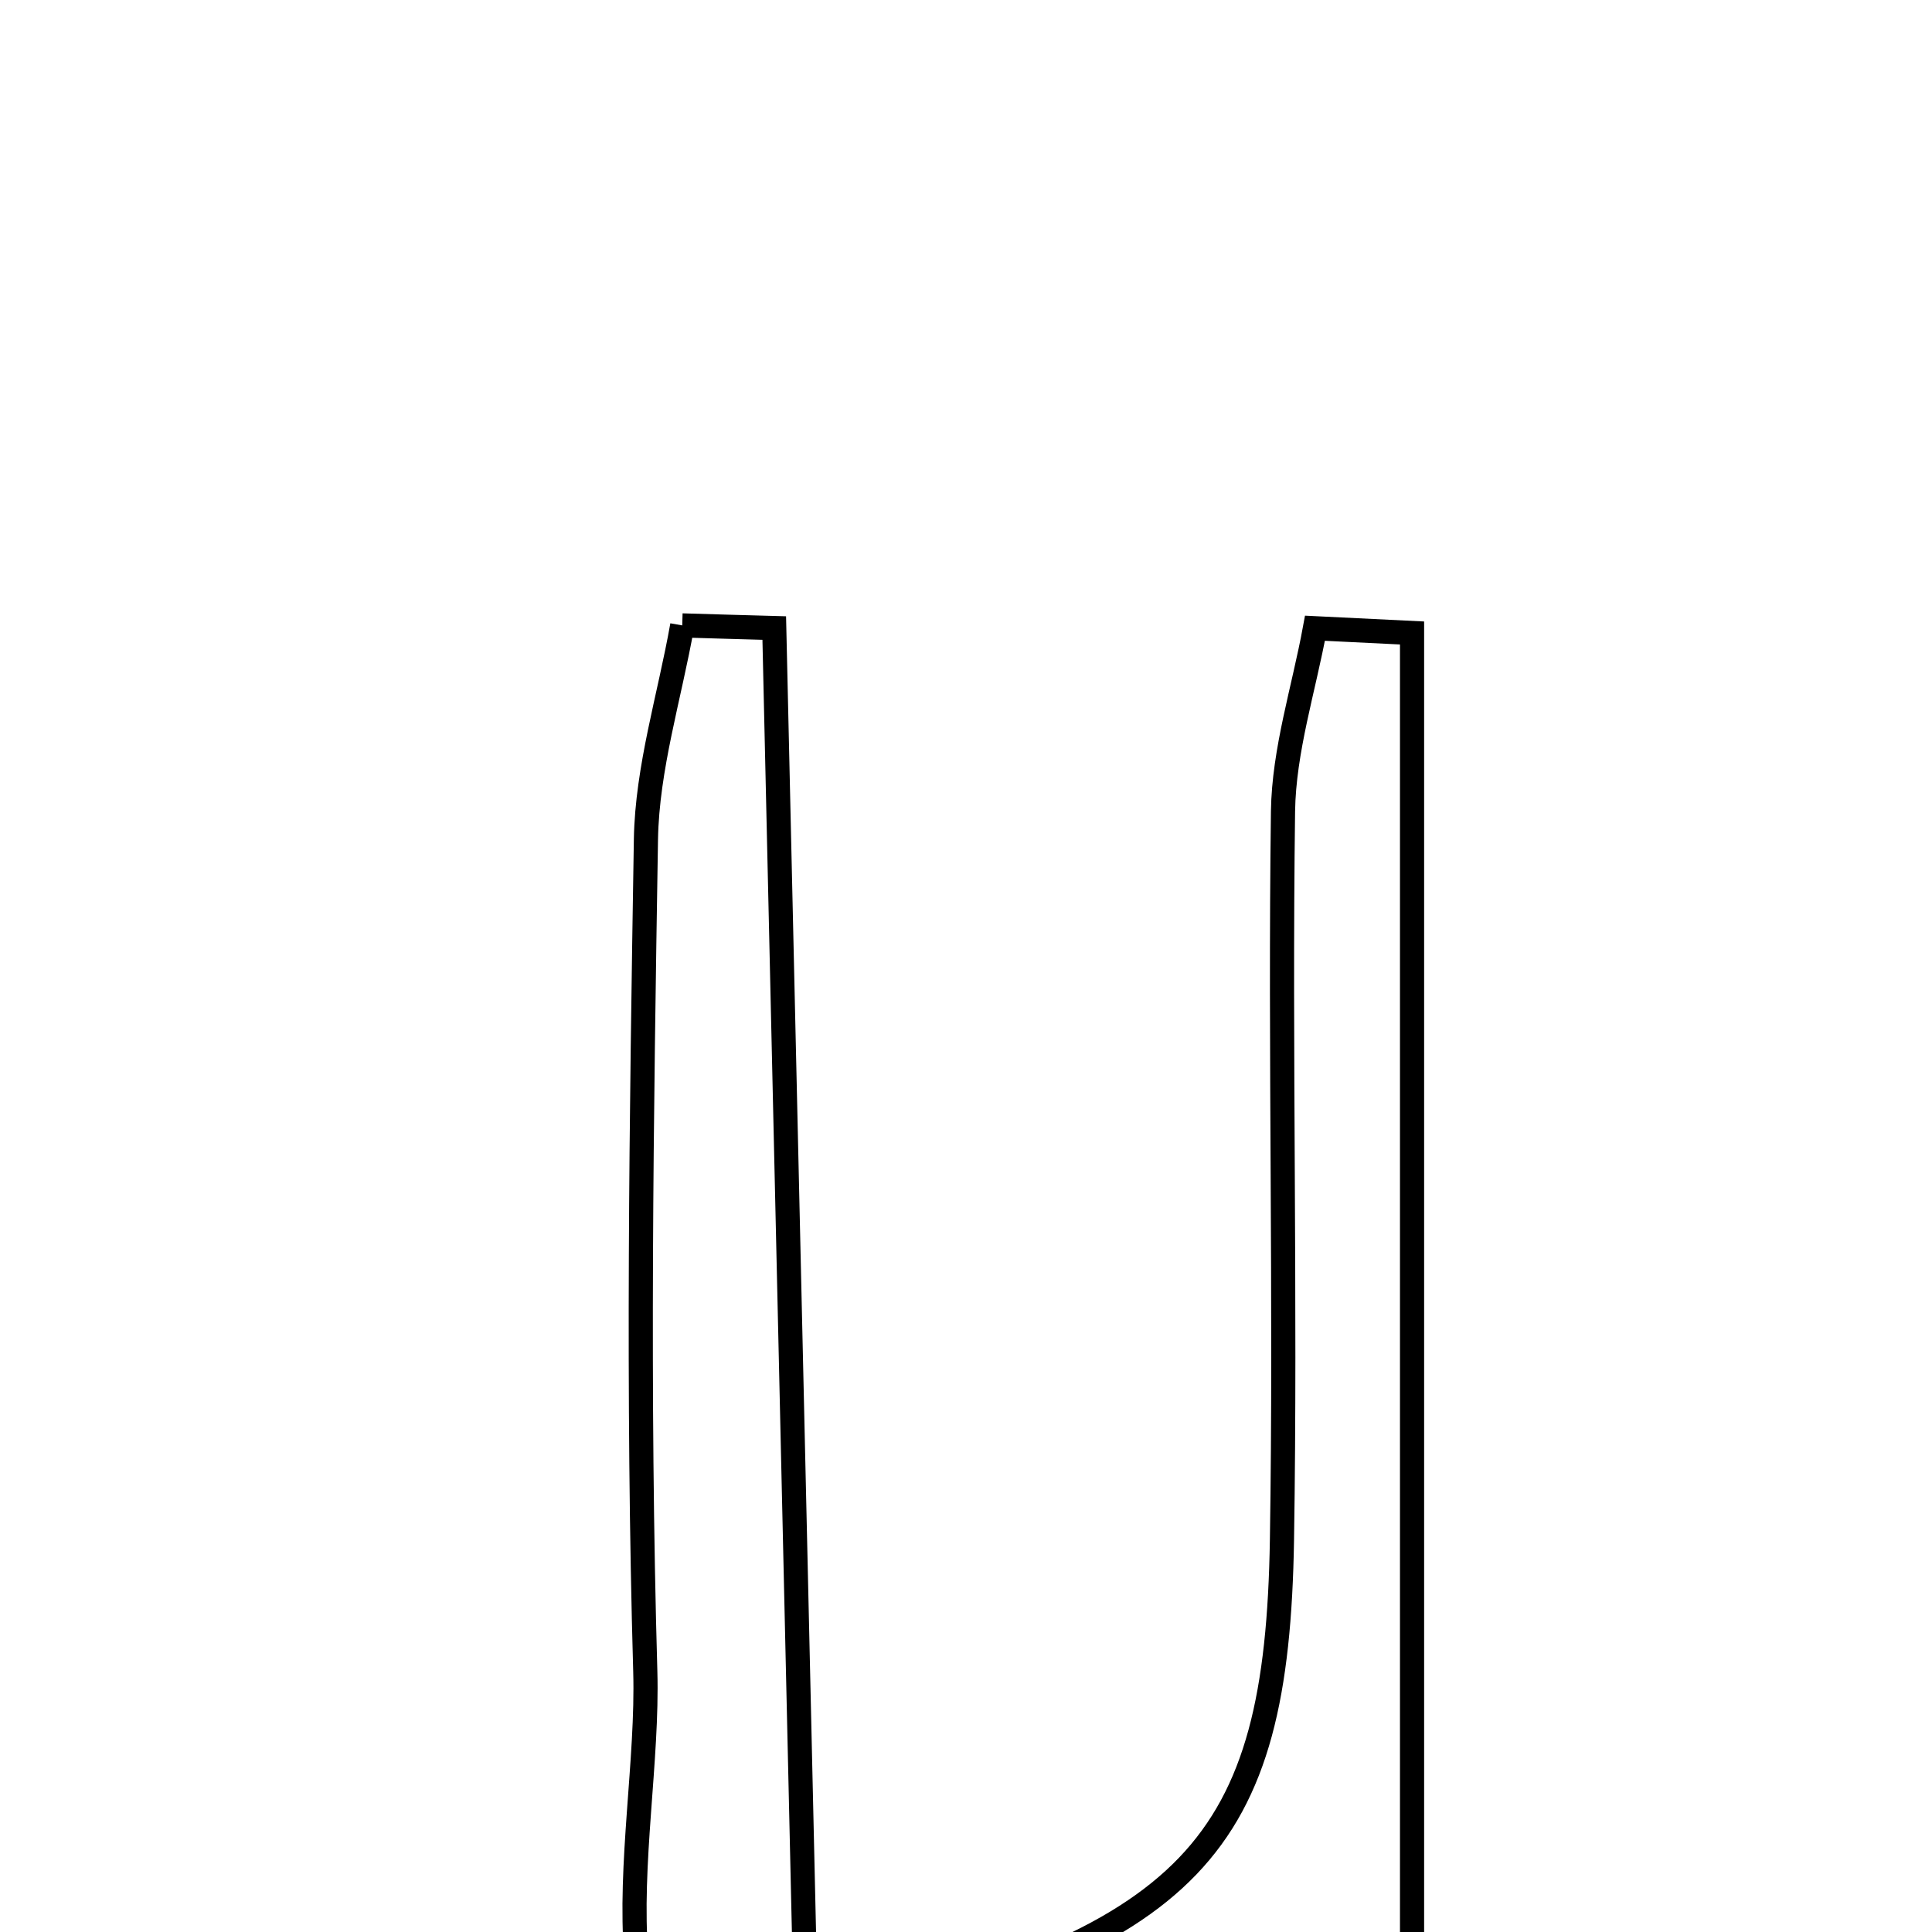 <svg xmlns="http://www.w3.org/2000/svg" viewBox="0.0 0.0 24.0 24.0" height="200px" width="200px"><path fill="none" stroke="black" stroke-width=".3" stroke-opacity="1.0"  filling="0" d="M8.475 7.769 C8.856 7.78 9.237 7.792 9.618 7.802 C9.749 13.564 9.881 19.328 10.015 25.218 C14.833 24.092 15.865 22.943 15.925 19.124 C15.973 16.109 15.898 13.093 15.938 10.078 C15.949 9.318 16.196 8.561 16.335 7.804 C16.737 7.823 17.139 7.843 17.541 7.863 C17.541 13.927 17.541 19.989 17.541 26.473 C16.766 26.112 16.039 25.774 15.512 25.528 C13.608 26.024 11.385 27.374 9.77 26.85 C7.07 25.974 8.079 22.96 8.016 20.764 C7.917 17.32 7.968 13.872 8.024 10.426 C8.039 9.538 8.318 8.655 8.475 7.769"></path></svg>